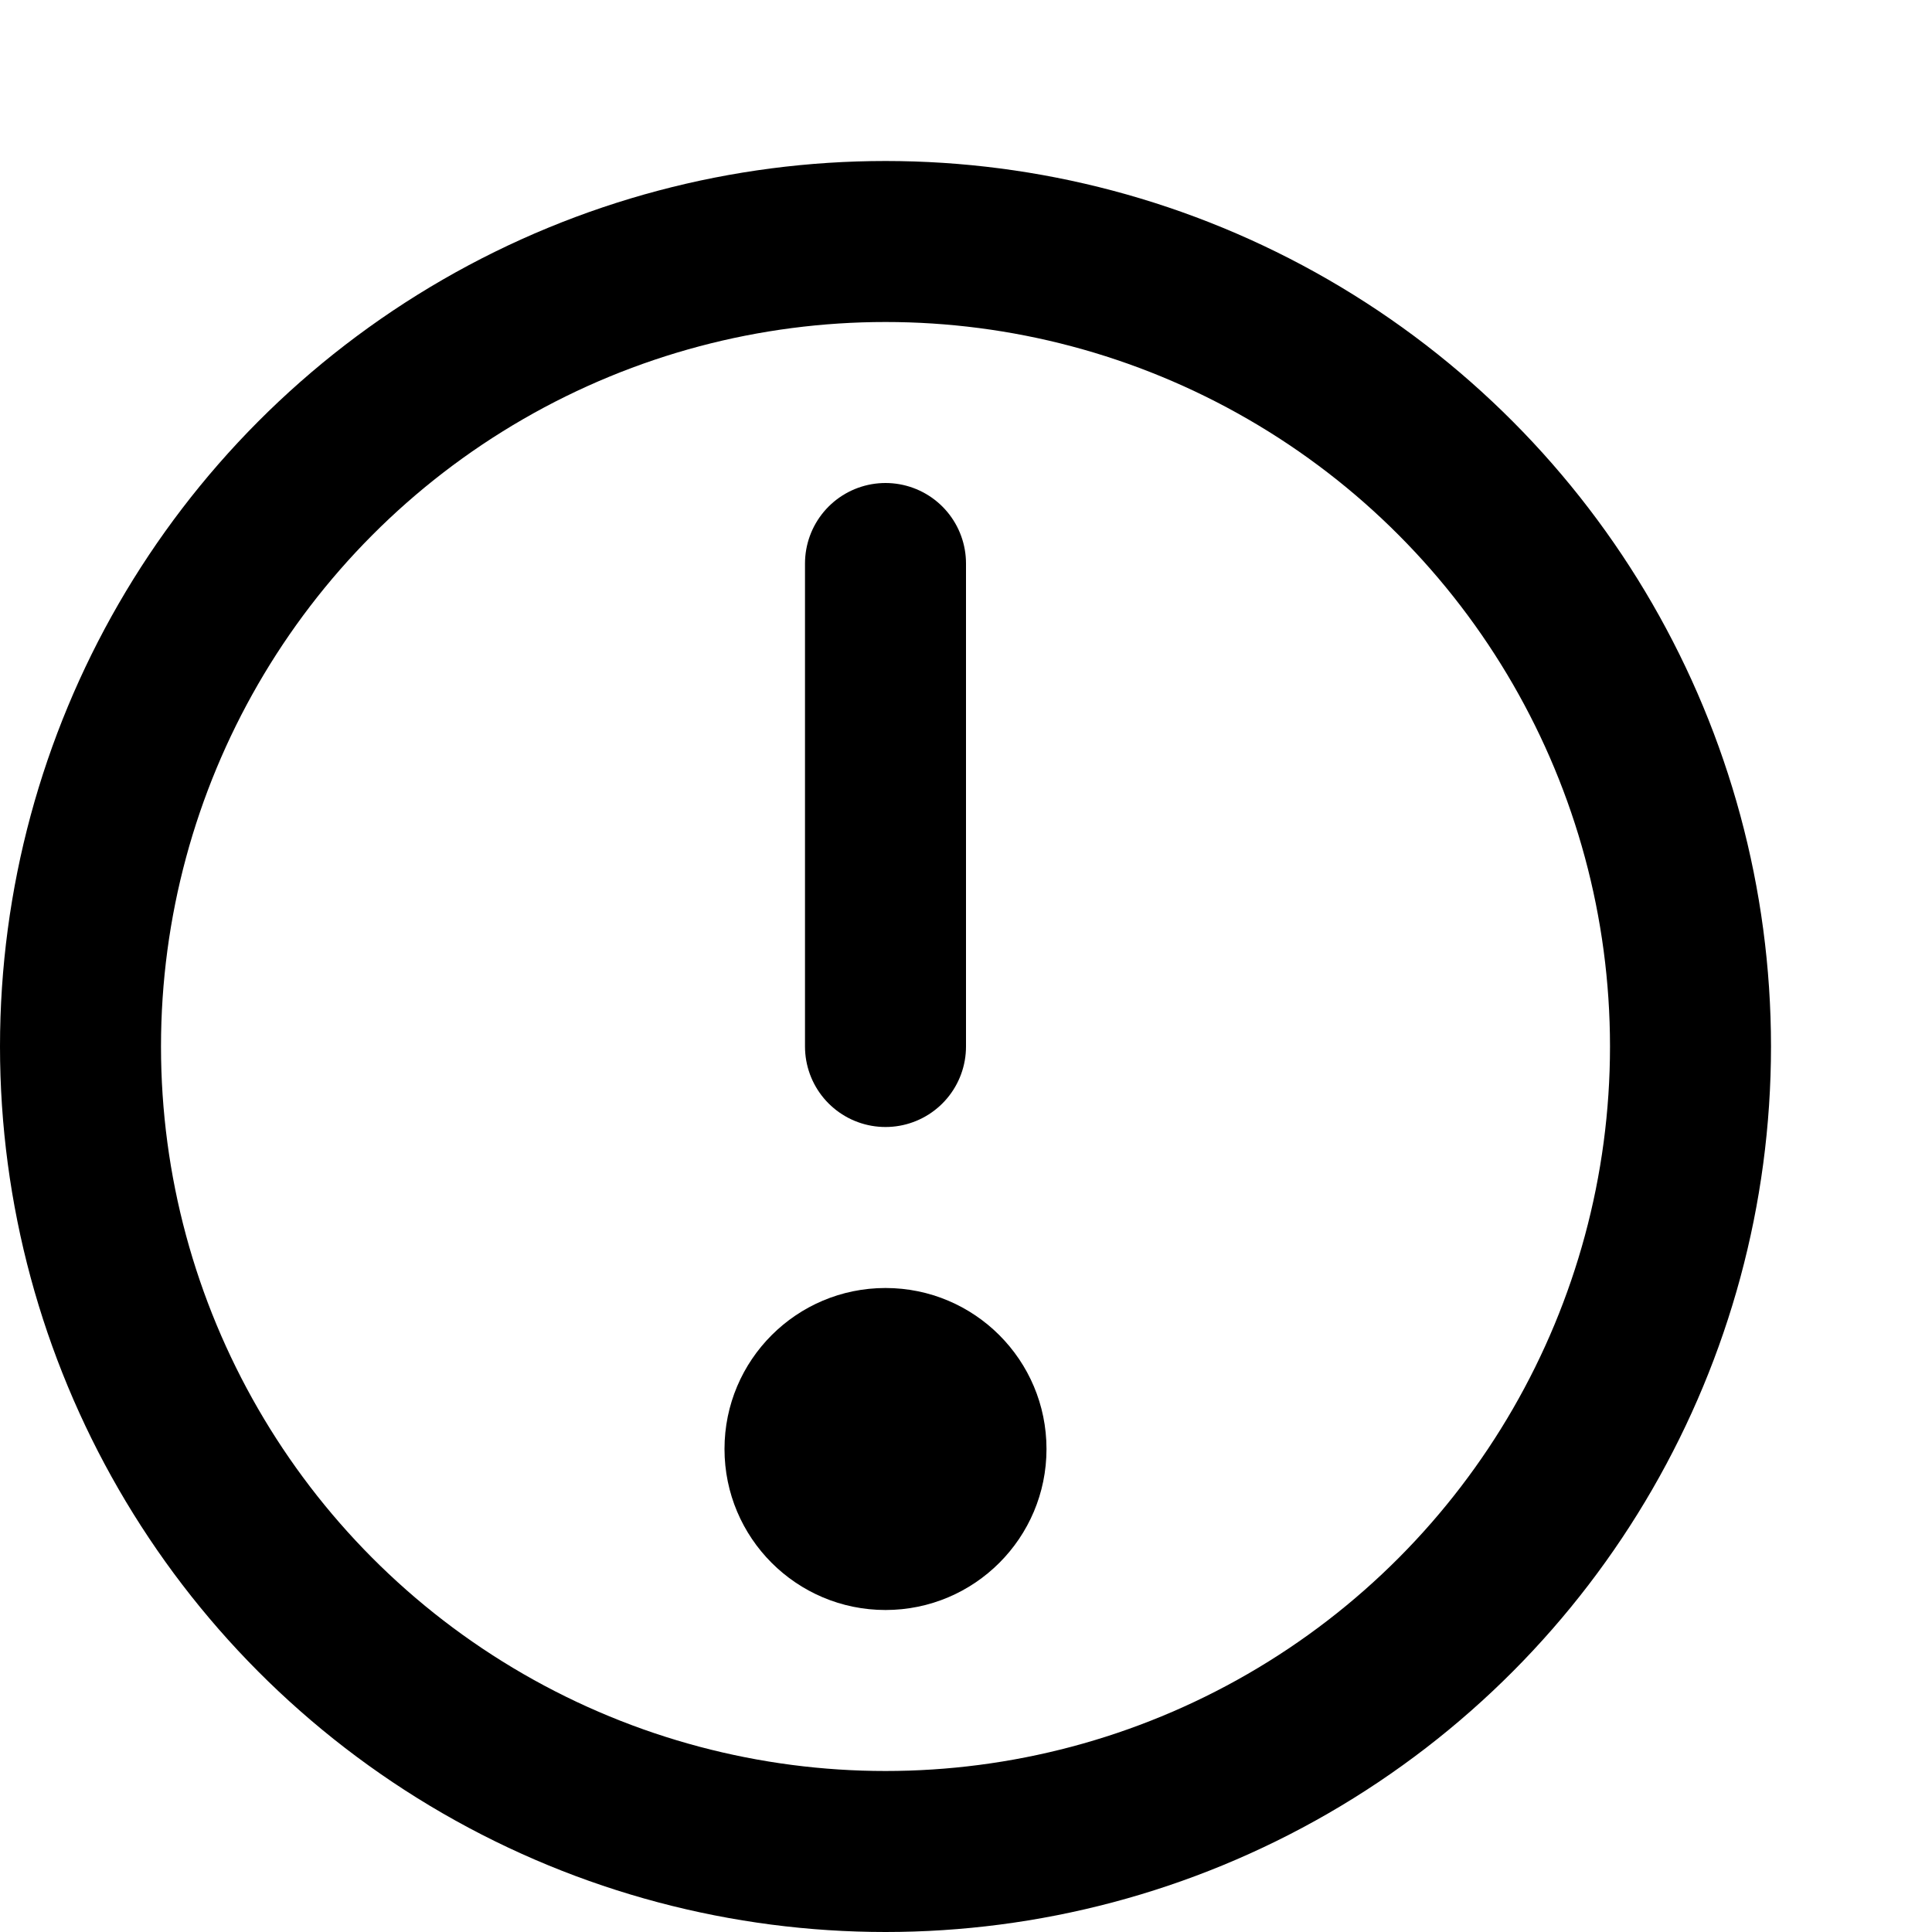 <svg xmlns="http://www.w3.org/2000/svg" xmlns:xlink="http://www.w3.org/1999/xlink" width="12" height="12" viewBox="0 0 12 12"><g fill="none" stroke="currentColor"><circle cx="5.5" cy="6.5" r="5"/><path stroke-linecap="round" d="M5.5 3.5v3"/></g><circle cx="5.5" cy="9" r="1" fill="currentColor"/></svg>